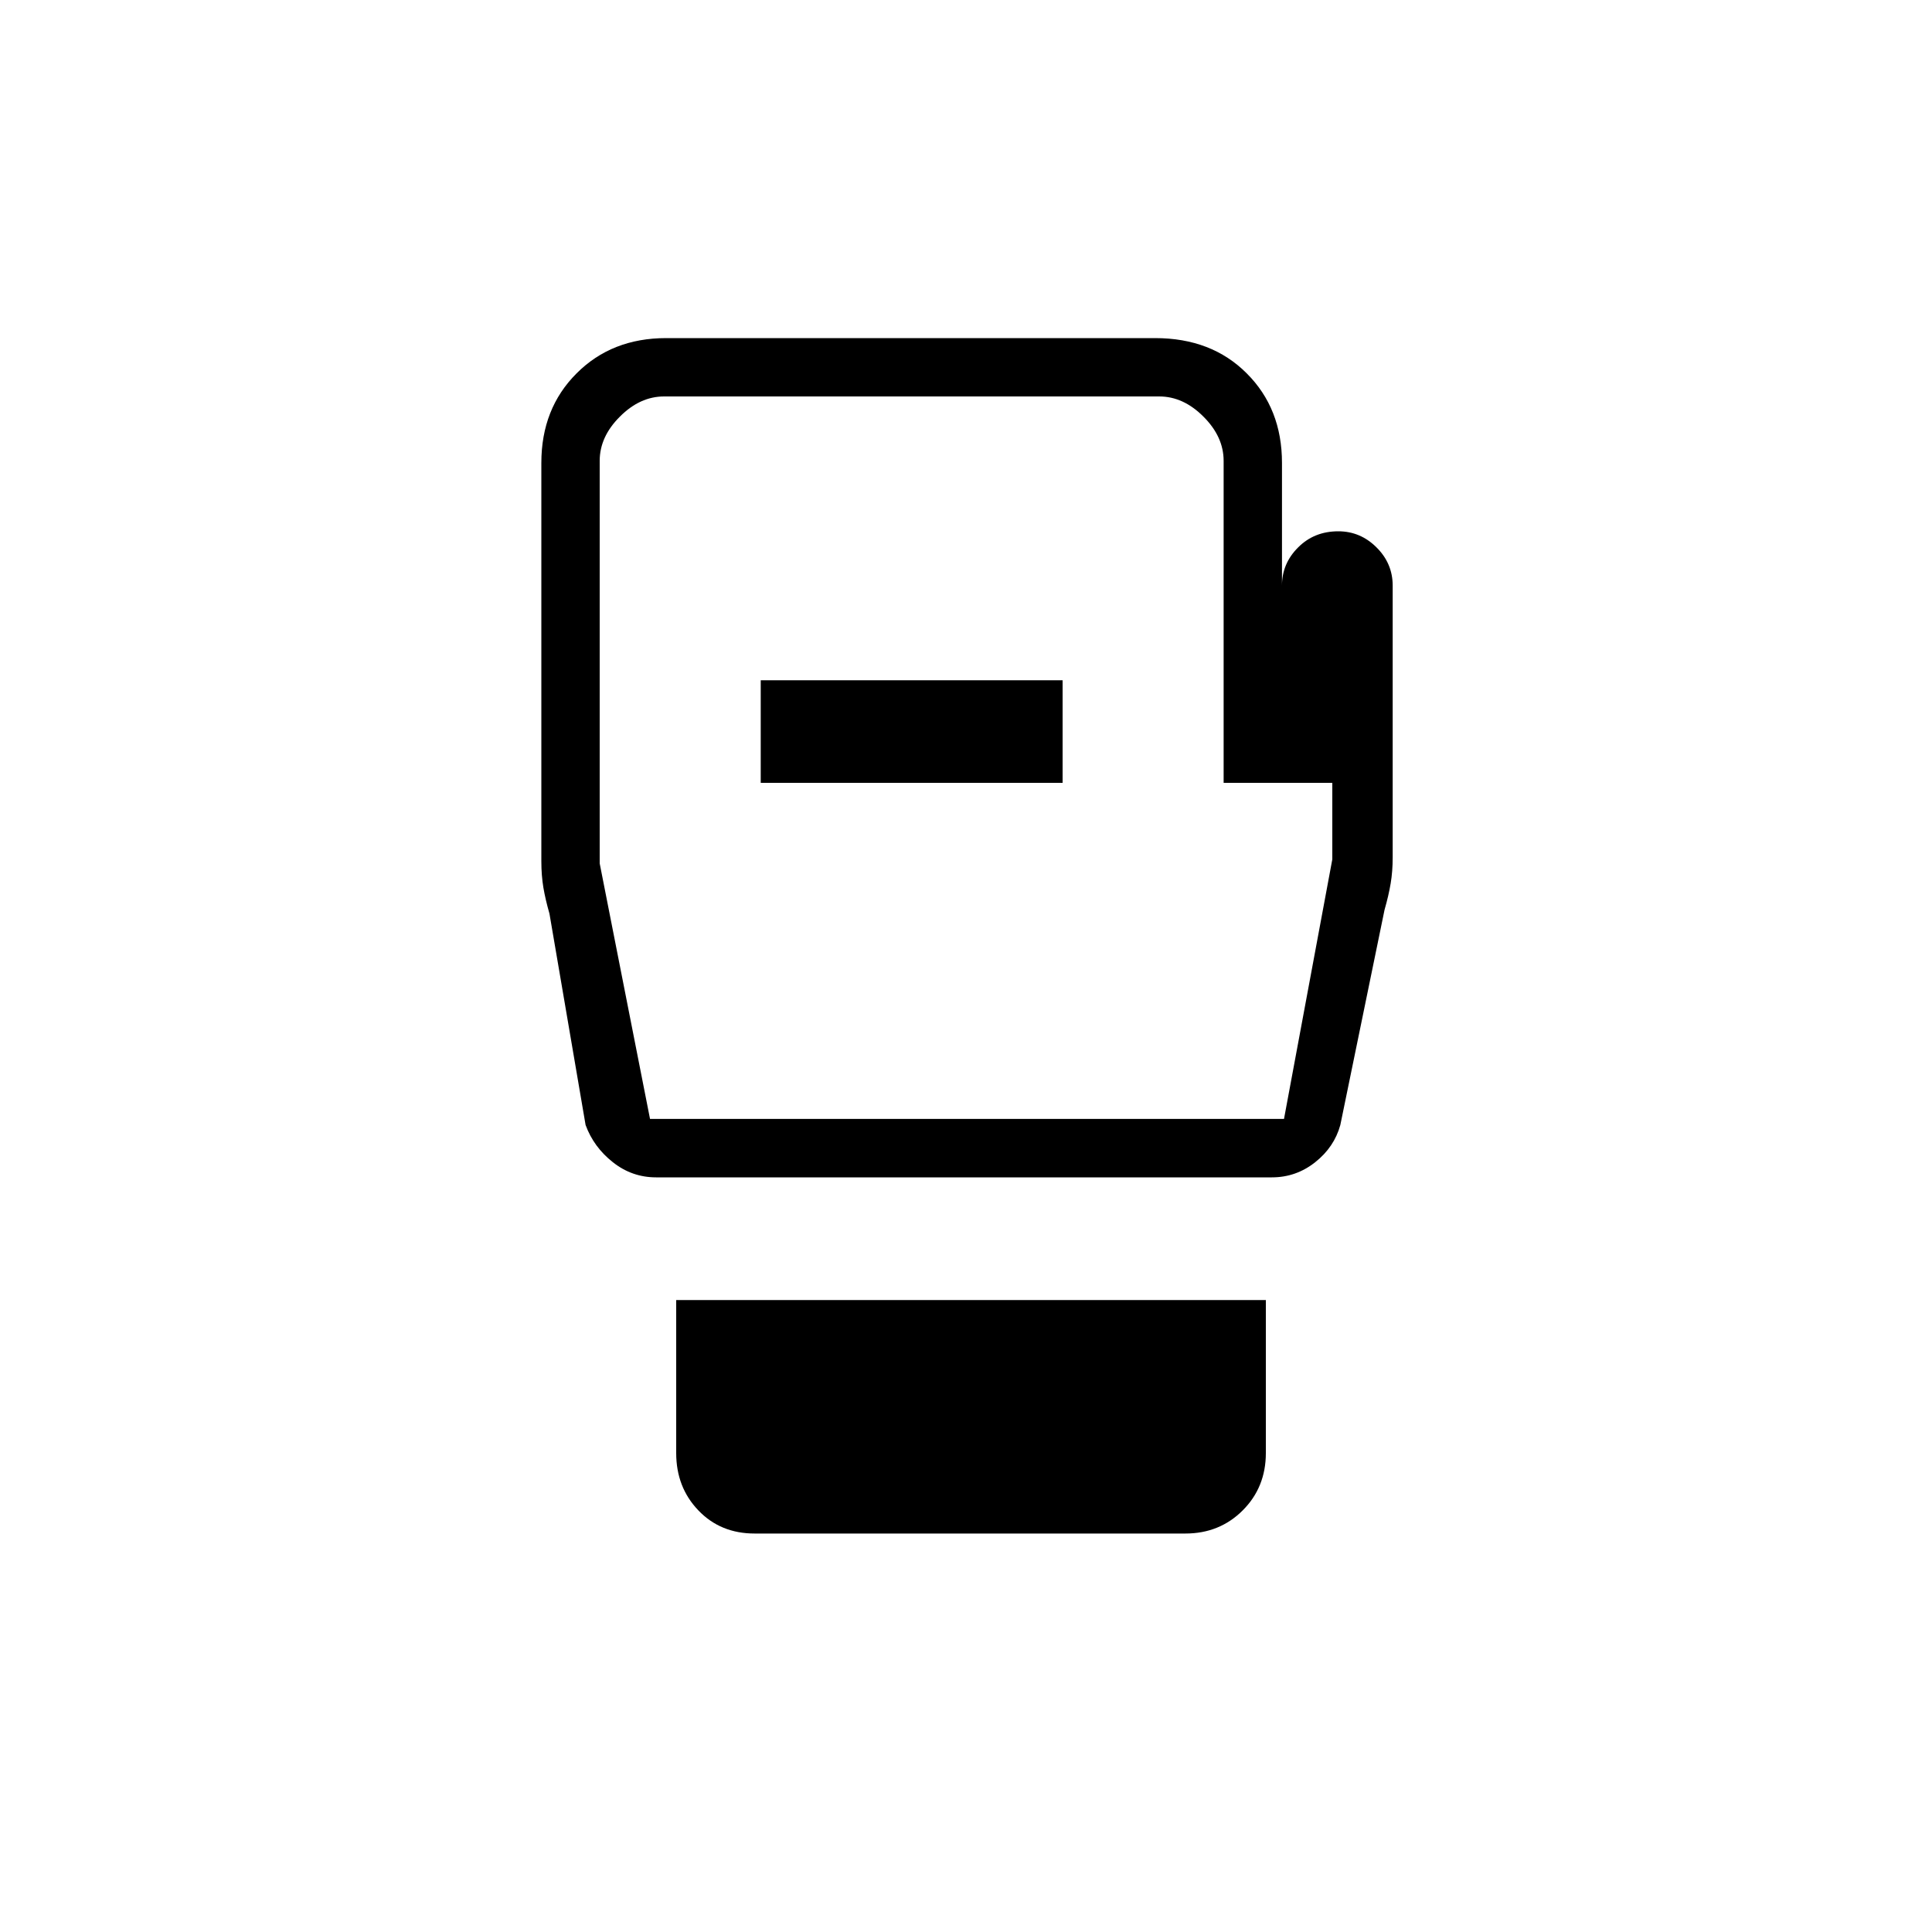 <svg xmlns="http://www.w3.org/2000/svg" height="20" width="20"><path d="M7.812 15.875q-.354 0-.583-.24Q7 15.396 7 15.042v-1.584h6.104v1.584q0 .354-.239.593-.24.24-.594.24Zm6.605-9.813v2.813q0 .146-.021.271-.021.125-.063.271l-.458 2.229q-.063.229-.26.385-.198.157-.448.157H6.792q-.25 0-.448-.157-.198-.156-.282-.385l-.374-2.188q-.042-.146-.063-.27-.021-.126-.021-.271V4.792q0-.563.365-.927.364-.365.927-.365h5.062q.584 0 .948.365.365.364.365.927v1.27q0-.229.167-.395.166-.167.416-.167.229 0 .396.167.167.166.167.395Zm-7.688 5.521h6.563l.5-2.687v-.792h-1.125V4.771q0-.25-.209-.458-.208-.209-.458-.209H6.875q-.25 0-.458.209-.209.208-.209.458v4.167Zm1.146-3.479H11V7.042H7.875ZM10 7.833Z"/></svg>